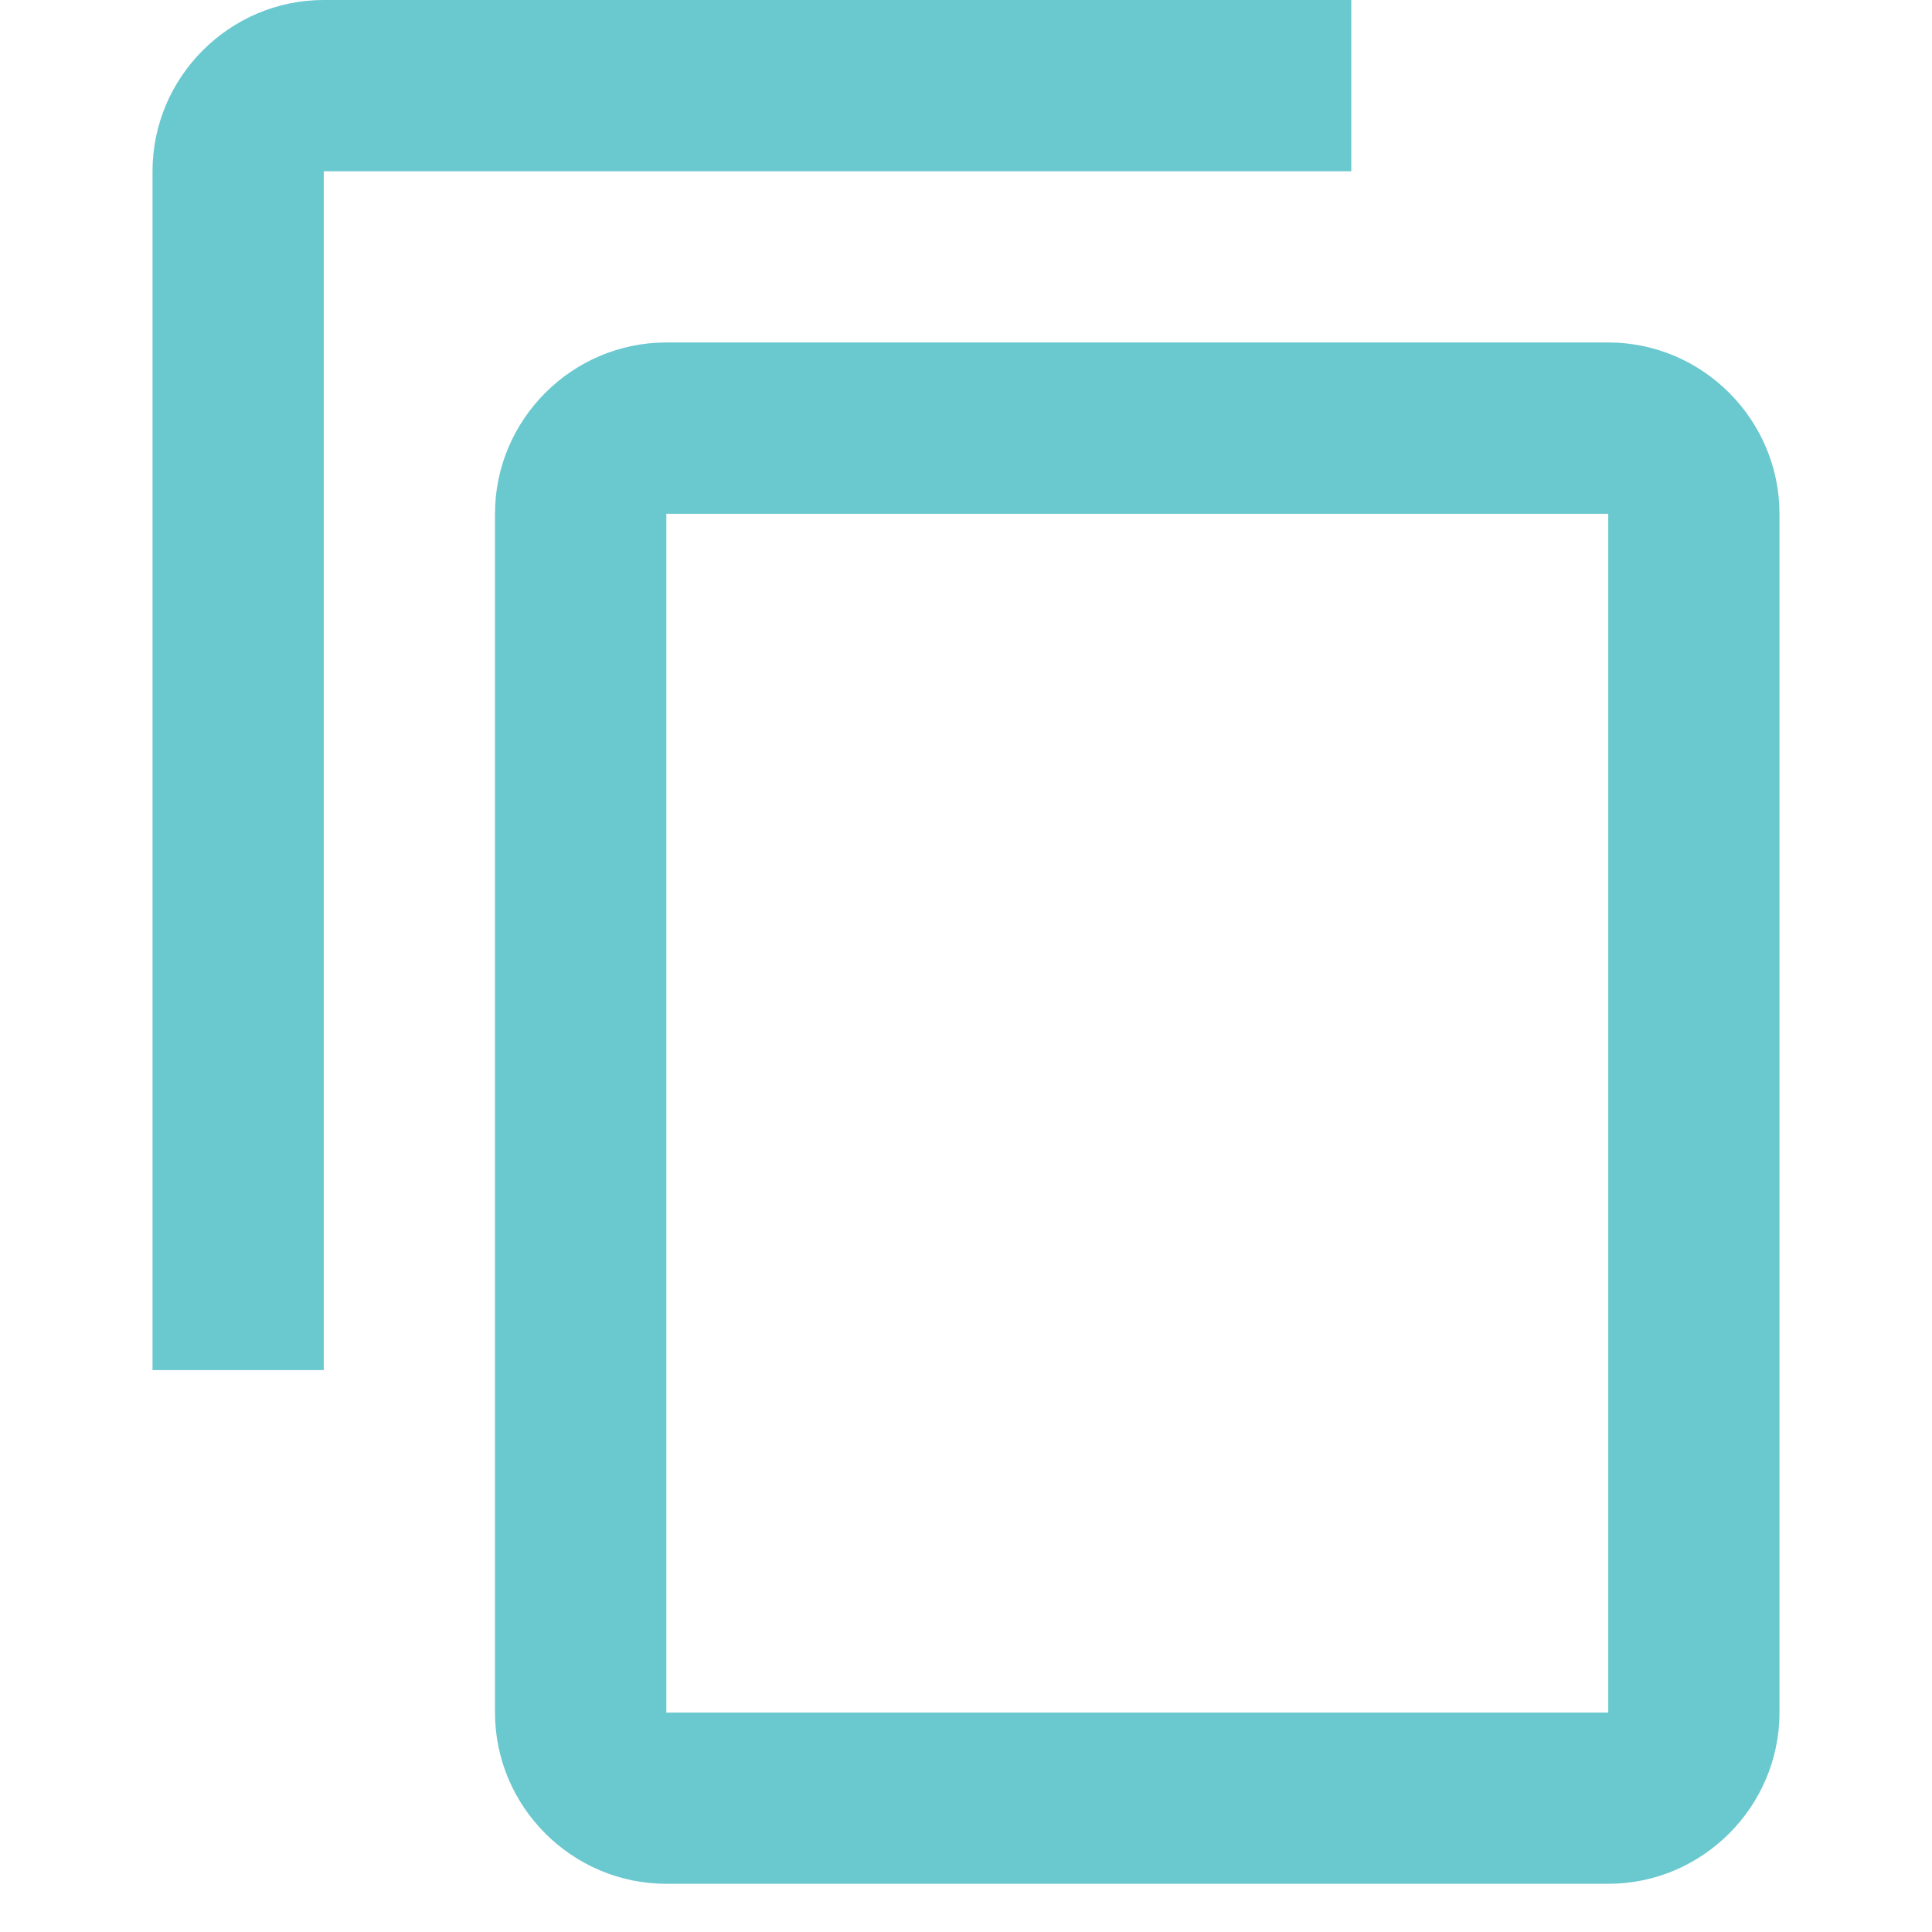 <?xml version="1.0" encoding="UTF-8" standalone="no"?>
<svg width="16px" height="16px" viewBox="0 0 16 19" version="1.1" xmlns="http://www.w3.org/2000/svg" xmlns:xlink="http://www.w3.org/1999/xlink">
    <!-- Generator: Sketch 39.1 (31720) - http://www.bohemiancoding.com/sketch -->
    <title>copy</title>
    <desc>Created with Sketch.</desc>
    <defs></defs>
    <g id="Desktop" stroke="none" stroke-width="1" fill="none" fill-rule="evenodd">
        <g id="Microstep-Search" transform="translate(-251, -587)" fill="#6AC8CF">
            <g id="col-left" transform="translate(251, 492)">
                <path d="M11.789,95 L1.684,95 C0.758,95 0,95.758 0,96.684 L0,108.474 L1.684,108.474 L1.684,96.684 L11.789,96.684 L11.789,95 L11.789,95 Z M14.316,98.368 L5.053,98.368 C4.126,98.368 3.368,99.126 3.368,100.053 L3.368,111.842 C3.368,112.768 4.126,113.526 5.053,113.526 L14.316,113.526 C15.242,113.526 16,112.768 16,111.842 L16,100.053 C16,99.126 15.242,98.368 14.316,98.368 L14.316,98.368 Z M14.316,111.842 L5.053,111.842 L5.053,100.053 L14.316,100.053 L14.316,111.842 L14.316,111.842 Z" id="copy"></path>
            </g>
        </g>
    </g>
</svg>
